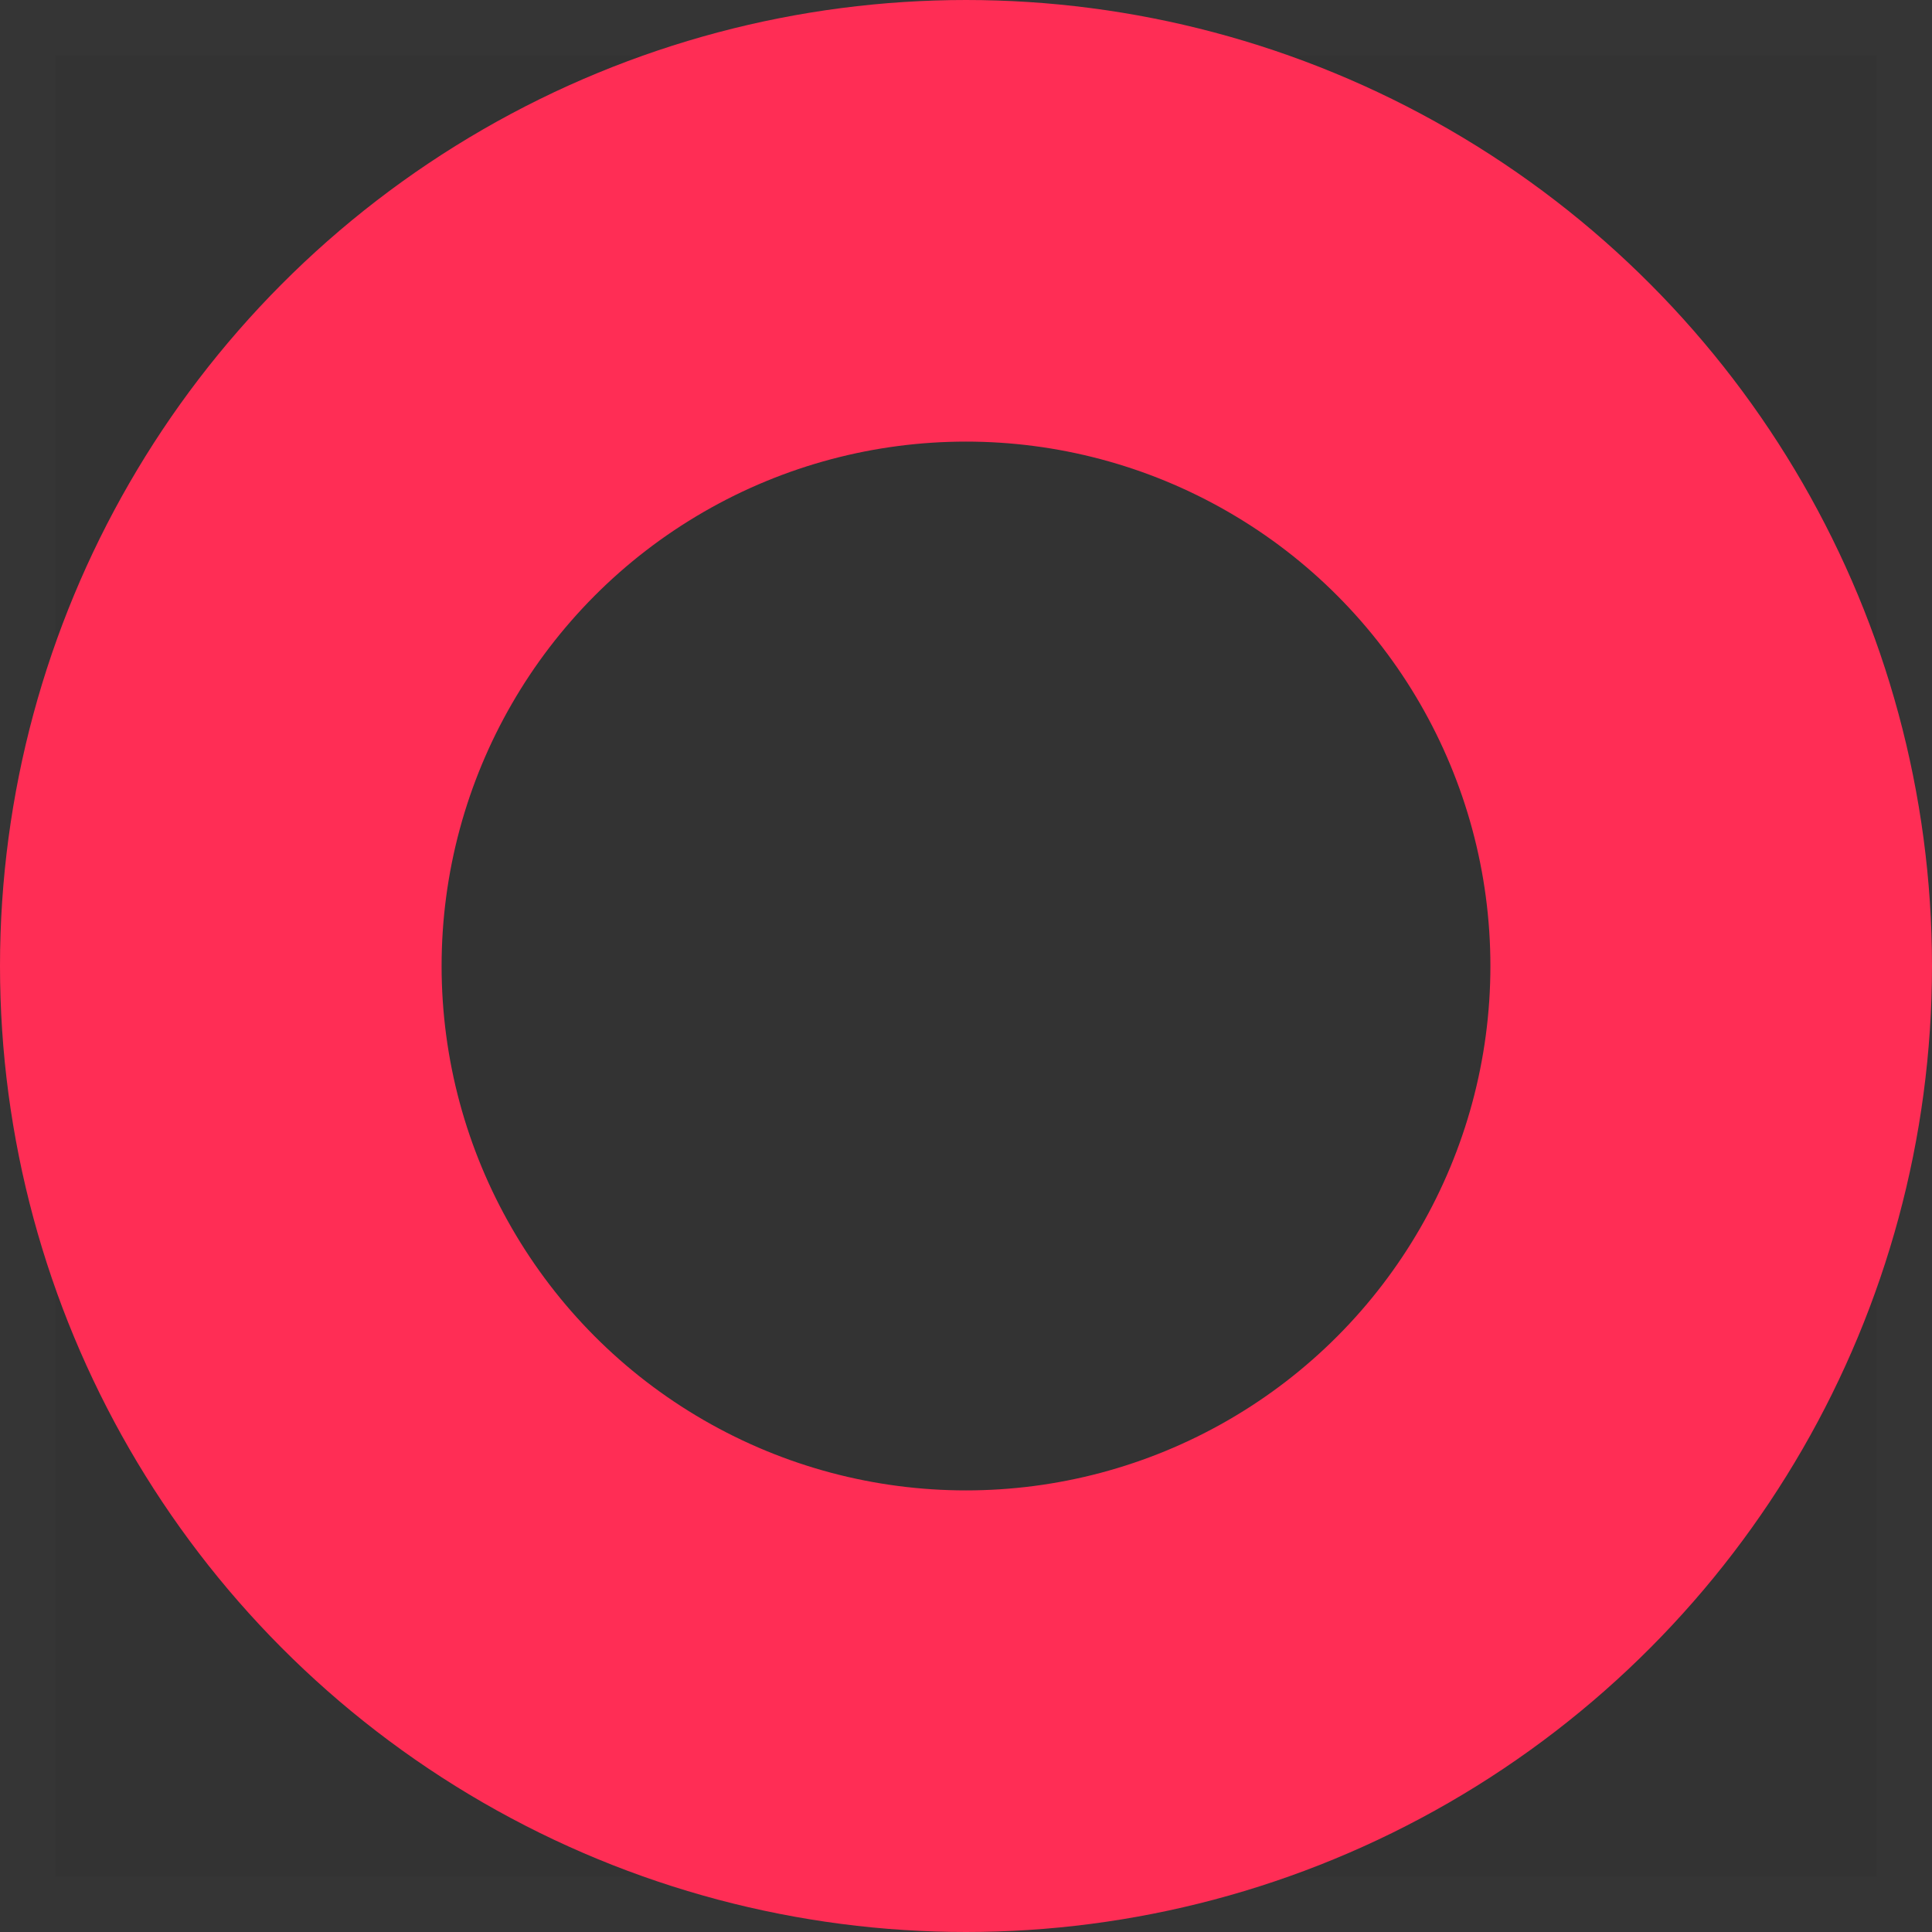 <svg width="35" height="35" viewBox="0 0 35 35" fill="none" xmlns="http://www.w3.org/2000/svg">
<rect x="0" y="0" width="35" height="35" fill="#333333" stroke="none"/>
<rect x="0.5" y="0.5" width="34" height="34" stroke="white" stroke-opacity="0.01"/>
<circle cx="17.5" cy="17.5" r="13.5" stroke="#FF2D55" stroke-width="8"/>
</svg>
